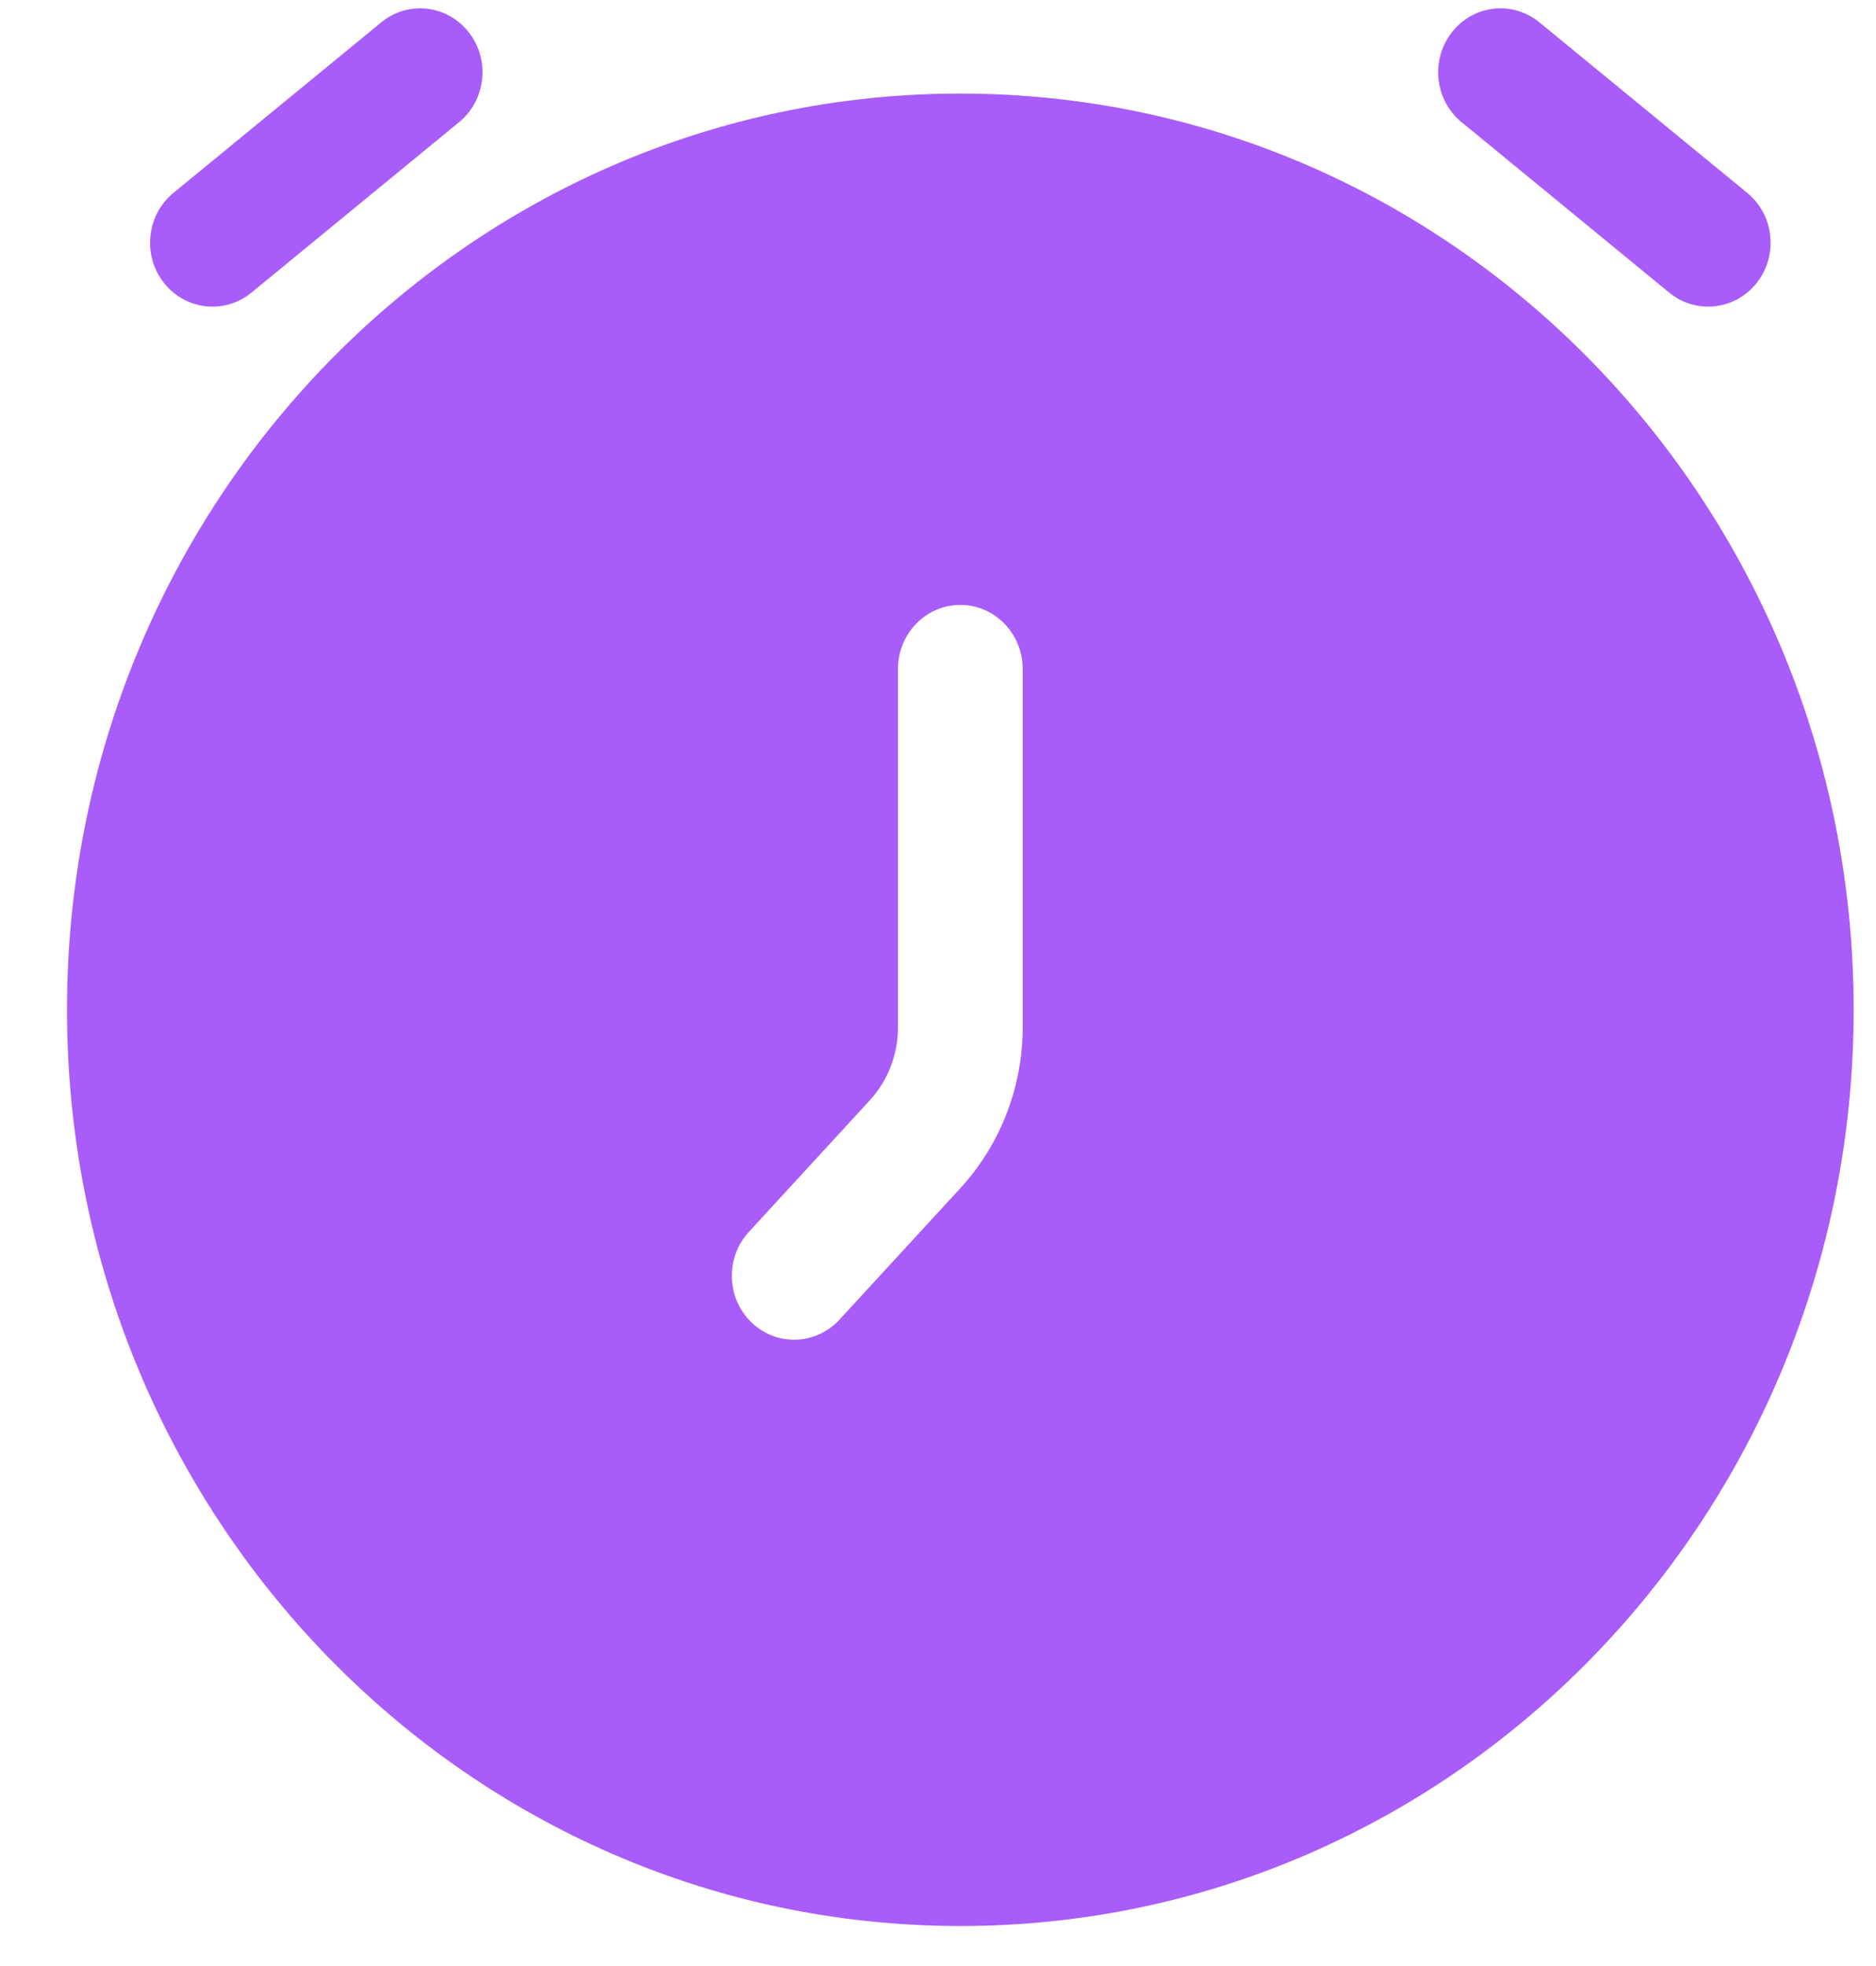 <svg width="21" height="22" viewBox="0 0 21 22" fill="none" xmlns="http://www.w3.org/2000/svg">
  <path fill-rule="evenodd" clip-rule="evenodd" d="M10.75 1.047C5.227 1.047 0.75 5.637 0.75 11.299C0.75 16.962 5.227 21.552 10.75 21.552C16.273 21.552 20.75 16.962 20.75 11.299C20.75 5.637 16.273 1.047 10.75 1.047ZM11.448 7.485C11.448 7.09 11.135 6.769 10.75 6.769C10.365 6.769 10.052 7.09 10.052 7.485V11.496C10.052 11.8 9.939 12.092 9.736 12.313L8.382 13.786C8.118 14.073 8.131 14.526 8.411 14.797C8.691 15.068 9.133 15.054 9.397 14.767L10.751 13.295C11.198 12.808 11.448 12.165 11.448 11.496V7.485Z" fill="#A85CF9" />
  <path d="M5.139 1.367C5.44 1.121 5.489 0.67 5.248 0.362C5.008 0.054 4.569 0.003 4.268 0.25L1.942 2.158C1.641 2.404 1.592 2.855 1.833 3.163C2.074 3.471 2.513 3.521 2.814 3.275L5.139 1.367Z" fill="#A85CF9" />
  <path d="M17.232 0.25C16.931 0.003 16.492 0.054 16.252 0.362C16.011 0.67 16.06 1.121 16.361 1.367L18.686 3.275C18.987 3.521 19.426 3.471 19.667 3.163C19.908 2.855 19.859 2.404 19.558 2.158L17.232 0.25Z" fill="#A85CF9" />
</svg>